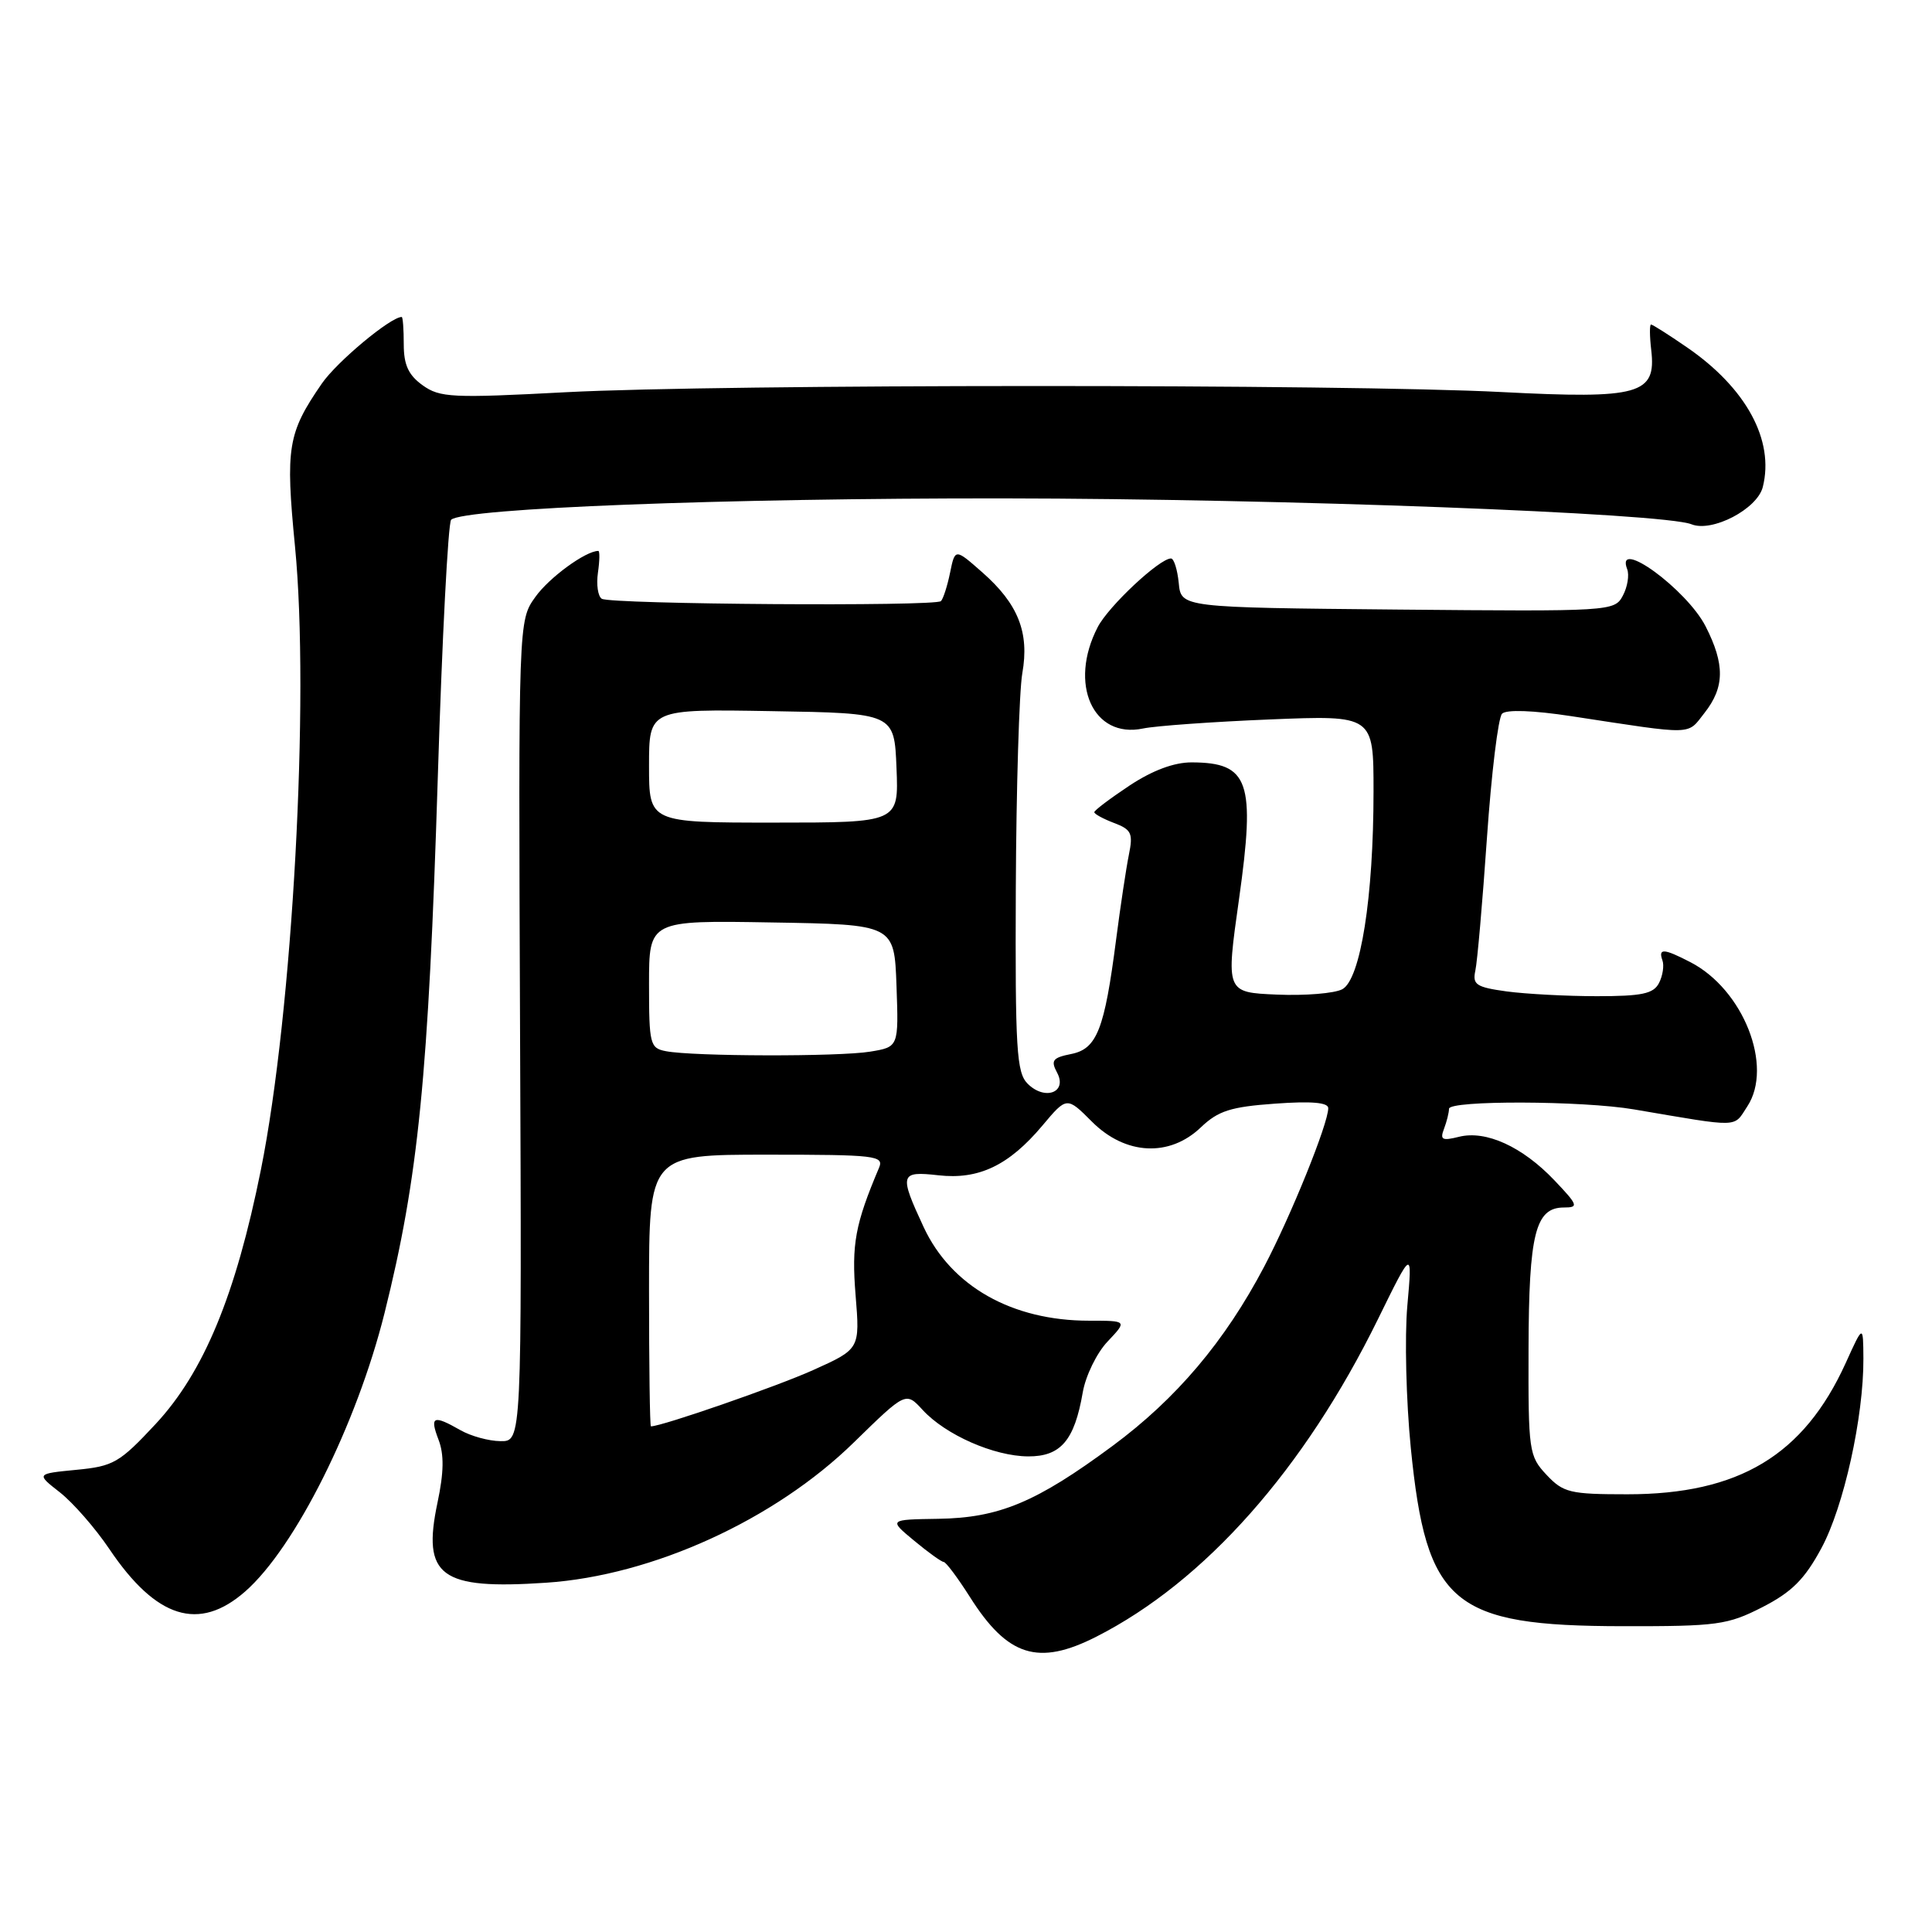<?xml version="1.0" encoding="UTF-8" standalone="no"?>
<!DOCTYPE svg PUBLIC "-//W3C//DTD SVG 1.1//EN" "http://www.w3.org/Graphics/SVG/1.1/DTD/svg11.dtd" >
<svg xmlns="http://www.w3.org/2000/svg" xmlns:xlink="http://www.w3.org/1999/xlink" version="1.1" viewBox="0 0 256 256">
 <g >
 <path fill="currentColor"
d=" M 145.29 216.86 C 159.64 209.56 172.82 194.69 182.60 174.77 C 187.15 165.50 187.15 165.50 186.48 173.01 C 186.11 177.15 186.32 185.64 186.94 191.88 C 189.01 212.58 192.43 215.45 215.02 215.48 C 227.56 215.50 228.91 215.31 233.52 212.96 C 237.42 210.96 239.12 209.27 241.34 205.15 C 244.31 199.66 246.95 187.74 246.91 180.00 C 246.88 175.50 246.88 175.50 244.56 180.62 C 239.00 192.84 230.41 198.00 215.64 198.00 C 208.02 198.00 207.15 197.79 204.92 195.42 C 202.59 192.93 202.50 192.31 202.54 178.67 C 202.58 163.45 203.45 160.00 207.23 160.00 C 209.21 160.00 209.10 159.69 205.95 156.38 C 201.71 151.93 196.89 149.74 193.33 150.63 C 191.09 151.19 190.78 151.03 191.34 149.57 C 191.70 148.62 192.00 147.42 192.00 146.92 C 192.00 145.78 209.70 145.84 216.50 147.00 C 230.79 149.43 229.65 149.46 231.53 146.60 C 235.01 141.29 231.00 131.12 224.00 127.50 C 220.47 125.67 219.70 125.62 220.28 127.25 C 220.53 127.94 220.32 129.29 219.83 130.25 C 219.10 131.68 217.57 132.00 211.60 132.00 C 207.58 132.00 202.20 131.71 199.65 131.37 C 195.60 130.81 195.09 130.47 195.49 128.62 C 195.75 127.45 196.44 119.53 197.03 111.00 C 197.62 102.47 198.52 95.08 199.03 94.57 C 199.60 94.00 203.13 94.12 208.23 94.90 C 224.74 97.42 223.50 97.45 225.86 94.46 C 228.53 91.06 228.57 88.03 226.00 82.99 C 223.49 78.09 213.97 71.14 215.61 75.42 C 215.91 76.20 215.65 77.79 215.03 78.94 C 213.93 81.00 213.45 81.03 185.21 80.77 C 156.50 80.50 156.50 80.50 156.19 77.25 C 156.01 75.46 155.55 74.00 155.16 74.00 C 153.64 74.00 146.88 80.33 145.45 83.10 C 141.56 90.62 144.83 97.92 151.46 96.53 C 153.13 96.18 160.69 95.64 168.25 95.33 C 182.00 94.77 182.00 94.77 182.00 104.85 C 182.00 118.89 180.28 129.78 177.86 131.08 C 176.82 131.63 172.92 131.95 169.20 131.79 C 162.43 131.50 162.43 131.50 164.18 119.11 C 166.37 103.55 165.51 101.05 157.92 101.02 C 155.58 101.01 152.73 102.07 149.67 104.09 C 147.10 105.80 145.00 107.38 145.00 107.62 C 145.00 107.86 146.18 108.50 147.62 109.05 C 149.93 109.92 150.16 110.43 149.58 113.27 C 149.22 115.05 148.46 120.10 147.89 124.50 C 146.35 136.43 145.35 138.98 141.94 139.66 C 139.48 140.15 139.20 140.51 140.07 142.13 C 141.47 144.75 138.46 145.88 136.17 143.60 C 134.70 142.13 134.51 139.11 134.60 117.72 C 134.66 104.40 135.05 91.57 135.46 89.22 C 136.42 83.80 134.91 80.01 130.15 75.83 C 126.55 72.66 126.55 72.66 125.89 75.88 C 125.53 77.65 124.98 79.35 124.68 79.65 C 123.95 80.38 80.94 80.08 79.74 79.34 C 79.23 79.02 79.00 77.47 79.23 75.88 C 79.46 74.30 79.48 73.00 79.28 73.00 C 77.60 73.00 72.74 76.55 70.93 79.11 C 68.69 82.24 68.69 82.24 68.91 136.62 C 69.14 191.00 69.14 191.00 66.32 190.96 C 64.77 190.95 62.38 190.29 61.00 189.50 C 57.41 187.45 56.92 187.66 58.10 190.75 C 58.86 192.72 58.82 195.10 57.97 199.11 C 55.91 208.87 58.34 210.66 72.35 209.72 C 86.46 208.78 102.66 201.39 113.17 191.10 C 120.03 184.40 120.03 184.40 122.26 186.83 C 125.30 190.13 131.70 192.95 136.23 192.98 C 140.55 193.00 142.37 190.88 143.47 184.50 C 143.85 182.30 145.33 179.26 146.77 177.75 C 149.37 175.00 149.37 175.00 144.31 175.00 C 134.10 175.00 126.05 170.45 122.39 162.60 C 119.12 155.57 119.24 155.16 124.33 155.73 C 129.69 156.34 133.68 154.43 138.12 149.15 C 141.36 145.29 141.36 145.29 144.71 148.65 C 149.13 153.06 154.97 153.36 159.13 149.37 C 161.42 147.19 163.07 146.66 168.94 146.24 C 173.76 145.89 176.00 146.08 176.00 146.84 C 176.00 148.88 171.08 161.05 167.52 167.82 C 162.31 177.73 155.87 185.34 147.42 191.59 C 137.31 199.07 132.38 201.13 124.31 201.25 C 117.75 201.35 117.75 201.35 121.13 204.15 C 122.98 205.69 124.75 206.96 125.05 206.97 C 125.35 206.99 126.90 209.06 128.50 211.58 C 133.51 219.51 137.57 220.79 145.29 216.86 Z  M 32.50 210.87 C 39.11 205.06 47.25 188.79 50.95 174.00 C 55.44 156.02 56.77 142.66 58.01 103.02 C 58.58 84.61 59.38 69.24 59.78 68.87 C 61.42 67.34 96.02 66.00 133.03 66.04 C 169.92 66.08 220.44 67.98 224.13 69.47 C 226.87 70.57 232.85 67.45 233.58 64.53 C 235.14 58.34 231.38 51.42 223.54 46.03 C 221.12 44.36 218.97 43.00 218.77 43.00 C 218.57 43.00 218.58 44.54 218.80 46.41 C 219.48 52.26 217.24 52.89 199.00 51.95 C 178.15 50.87 95.55 50.89 75.00 51.97 C 59.89 52.77 58.29 52.69 56.00 51.05 C 54.12 49.70 53.50 48.35 53.50 45.63 C 53.50 43.63 53.38 42.00 53.23 42.00 C 51.75 42.00 44.62 47.95 42.64 50.83 C 38.12 57.39 37.81 59.28 39.09 72.42 C 41.05 92.49 38.77 134.11 34.57 155.00 C 31.23 171.62 27.00 181.83 20.63 188.68 C 15.83 193.83 15.04 194.29 10.11 194.76 C 4.78 195.28 4.78 195.28 7.94 197.75 C 9.67 199.11 12.62 202.48 14.48 205.24 C 20.70 214.48 26.37 216.25 32.50 210.87 Z  M 86.00 171.00 C 86.00 153.00 86.00 153.00 101.61 153.00 C 116.09 153.00 117.16 153.13 116.47 154.75 C 113.31 162.22 112.82 164.86 113.37 171.62 C 113.95 178.75 113.95 178.75 107.73 181.55 C 102.91 183.72 87.69 189.00 86.25 189.00 C 86.11 189.00 86.00 180.90 86.00 171.00 Z  M 88.25 139.29 C 86.13 138.89 86.00 138.38 86.00 130.41 C 86.00 121.95 86.00 121.95 102.25 122.23 C 118.50 122.50 118.50 122.50 118.79 130.61 C 119.08 138.73 119.08 138.73 115.29 139.35 C 111.16 140.03 91.88 139.99 88.25 139.29 Z  M 86.00 101.48 C 86.00 93.95 86.00 93.95 102.25 94.23 C 118.50 94.50 118.50 94.50 118.79 101.75 C 119.09 109.00 119.09 109.00 102.54 109.00 C 86.00 109.00 86.00 109.00 86.00 101.48 Z "/>
</g>
</svg>